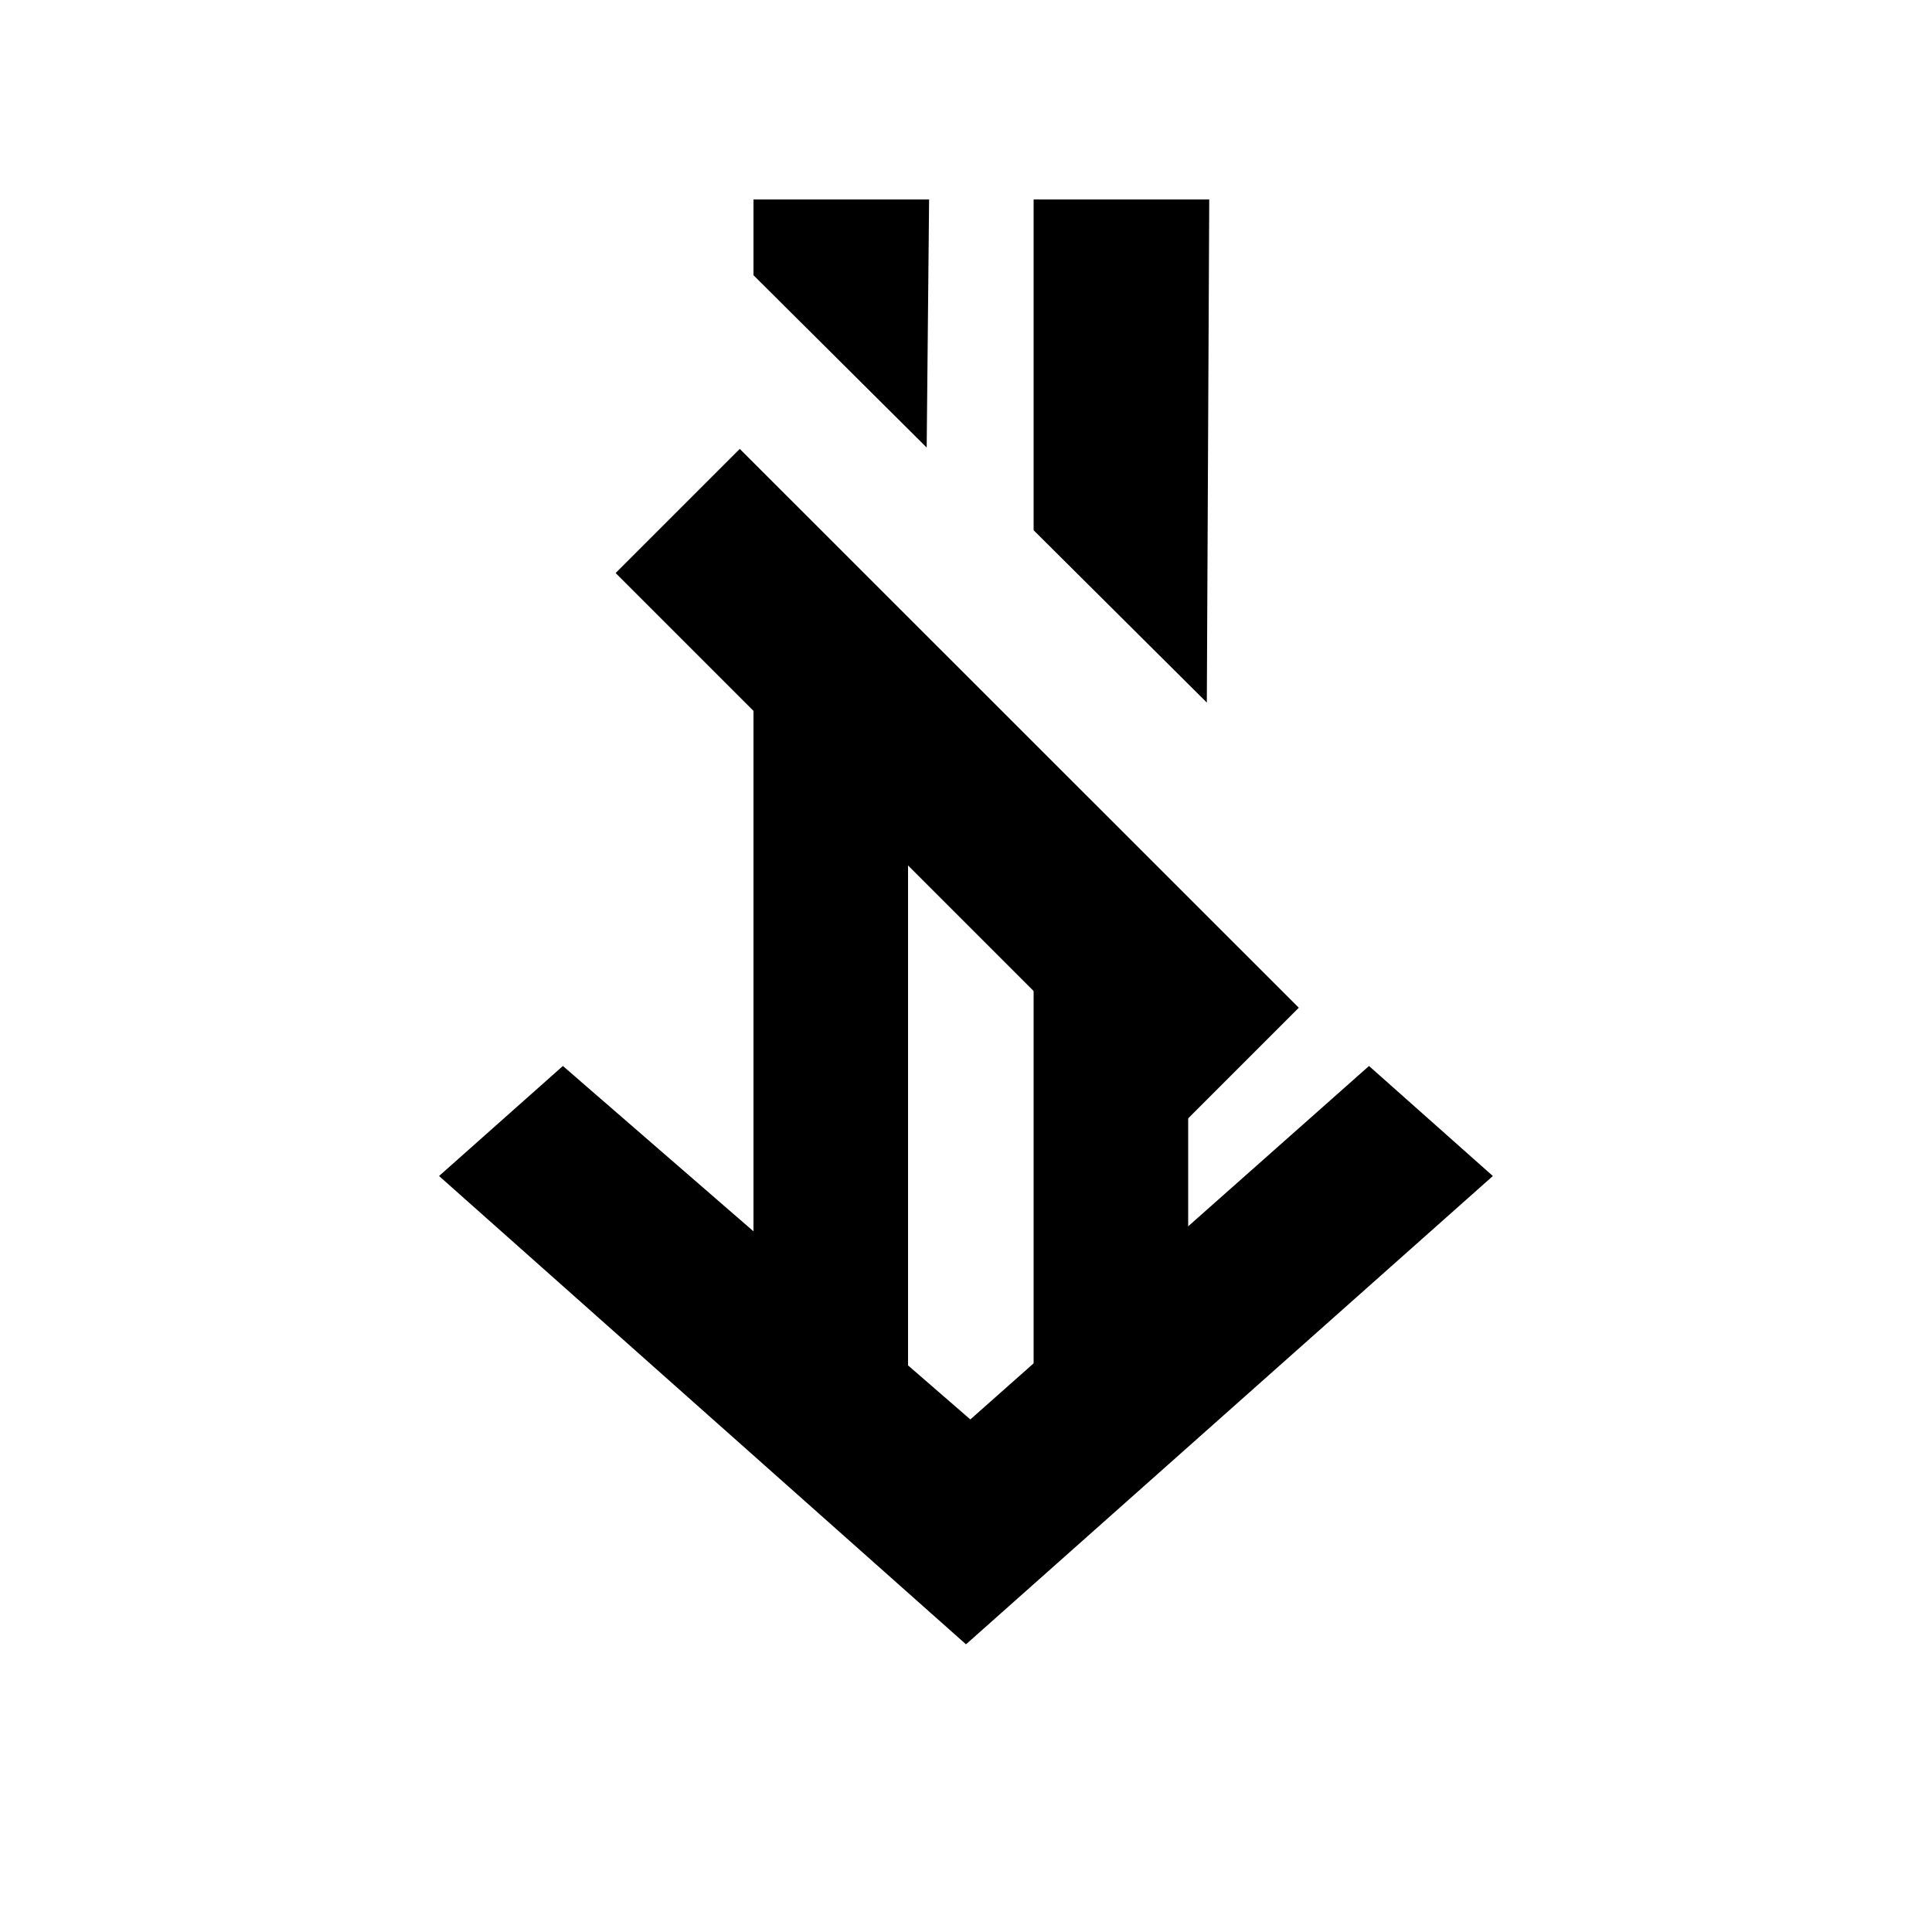 <svg xmlns="http://www.w3.org/2000/svg" viewBox="0 0 20 20">
  <g fill="currentColor" fill-rule="evenodd">
    <path d="m10.045 14.694-4.218-3.659-1.282 1.139L10 17.022l5.454-4.848-1.282-1.139zM10.7 2.065h1.818l-.025 5.208L10.7 5.489zM7.8 2.065h1.818l-.025 2.568L7.8 2.849z"/>
    <path d="M7.8 6.986h1.6v7.647H7.8zM10.7 10h1.6v4.633h-1.6z"/>
    <path d="M7.658 4.647 6.373 5.932l5.786 5.786 1.286-1.286z"/>
  </g>
</svg>